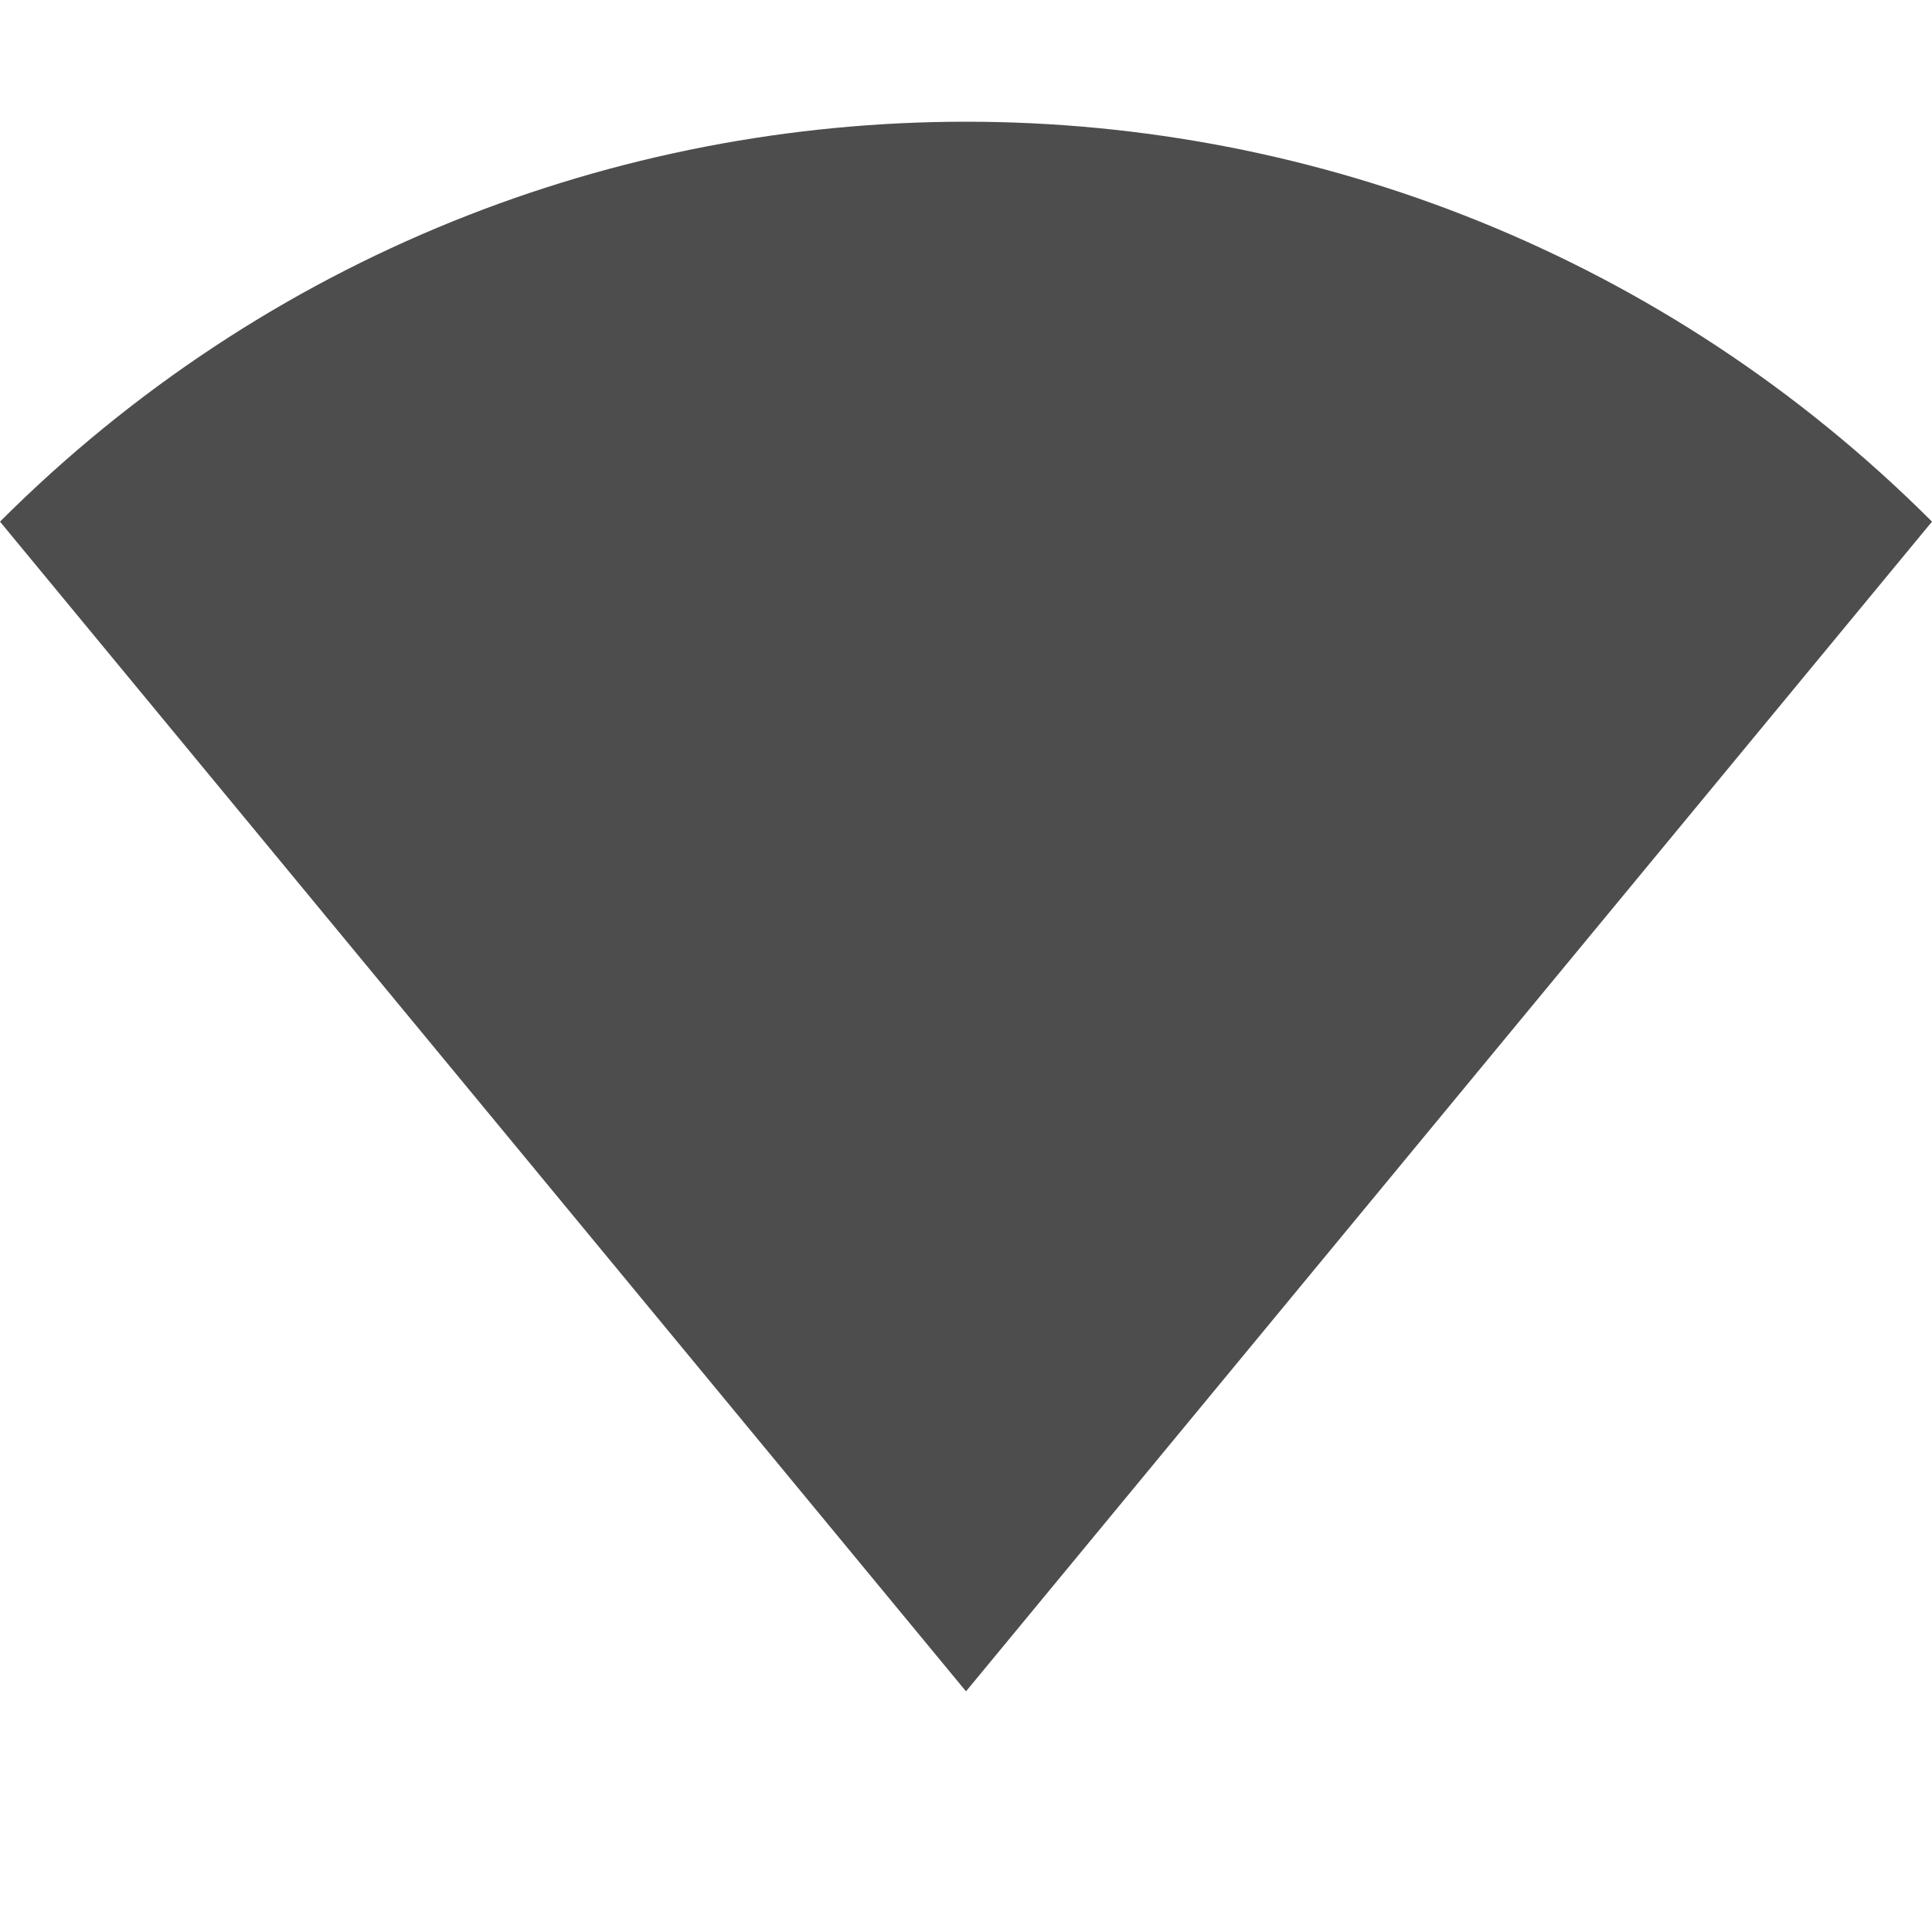 <svg width="16" height="16" enable-background="new" version="1.1" xmlns="http://www.w3.org/2000/svg" xmlns:osb="http://www.openswatchbook.org/uri/2009/osb">
 <title>Paper Symbolic Icon Theme</title>
 <defs>
  <filter color-interpolation-filters="sRGB">
   <feBlend in2="BackgroundImage" mode="darken"/>
  </filter>
 </defs>
 <g transform="translate(-345 615)">
  <path d="m345-610.68c4.418-4.416 11.582-4.416 16 0l-8 9.687z" fill="#4d4d4d"/>
 </g>
</svg>
